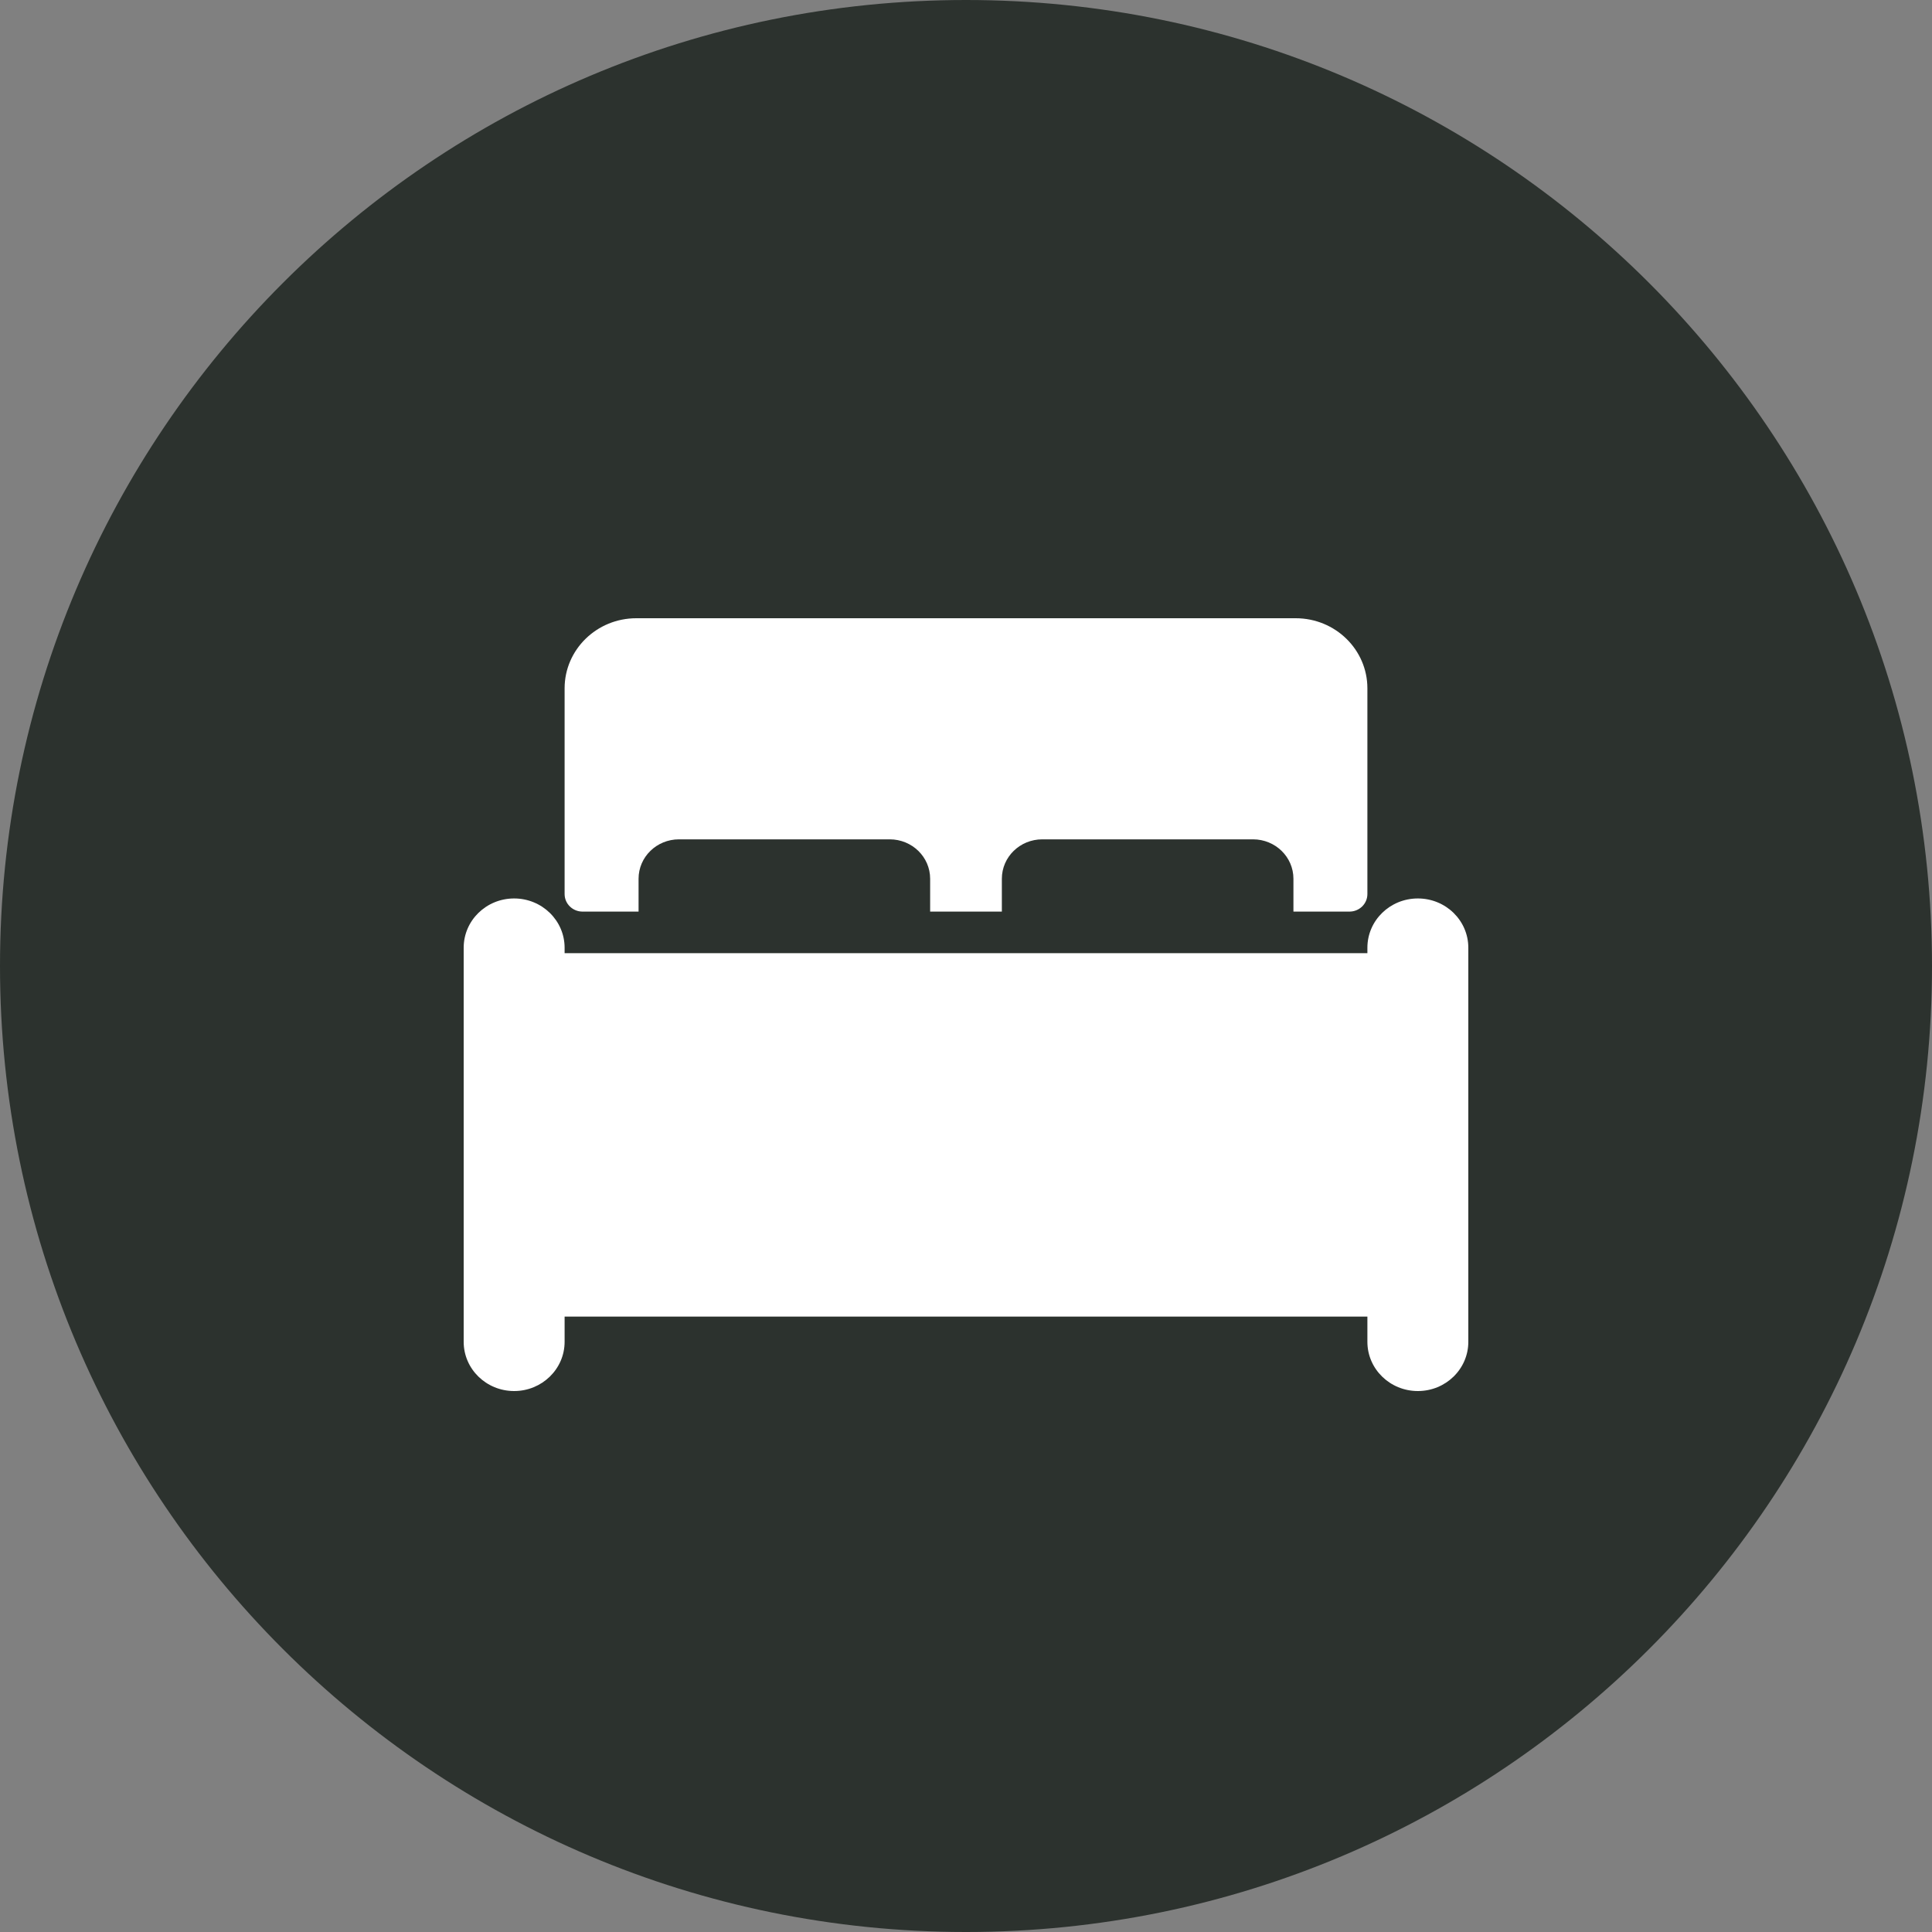 <svg width="25" height="25" viewBox="0 0 25 25" fill="none" xmlns="http://www.w3.org/2000/svg">
<rect x="0" y="0" width="25" height="25" fill="#808080" stroke="none"/>
<path d="M0 12.5C0 5.596 5.596 0 12.5 0C19.404 0 25 5.596 25 12.5C25 19.404 19.404 25 12.5 25C5.596 25 0 19.404 0 12.5Z" fill="#2C322E"/>
<path d="M18.347 11.626C18.708 11.626 19 11.911 19 12.264V17.363C19 17.715 18.708 18 18.347 18C17.986 18 17.694 17.715 17.694 17.363V17.037H7.306V17.363C7.306 17.715 7.013 18 6.653 18C6.292 18 6 17.715 6 17.363V12.264C6 11.911 6.292 11.626 6.653 11.626C7.013 11.626 7.306 11.911 7.306 12.264V12.334H17.694V12.264C17.694 11.911 17.986 11.626 18.347 11.626Z" fill="white"/>
<path d="M16.766 8C17.279 8 17.694 8.406 17.694 8.907V11.569C17.694 11.695 17.59 11.796 17.462 11.796H16.737V11.371C16.737 11.089 16.503 10.861 16.214 10.861H13.487C13.198 10.861 12.964 11.089 12.964 11.371V11.796H12.036V11.371C12.036 11.089 11.802 10.861 11.513 10.861H8.786C8.497 10.861 8.263 11.089 8.263 11.371V11.796H7.538C7.41 11.796 7.306 11.695 7.306 11.569V8.907C7.306 8.406 7.722 8 8.234 8H16.766Z" fill="white"/>
</svg>
